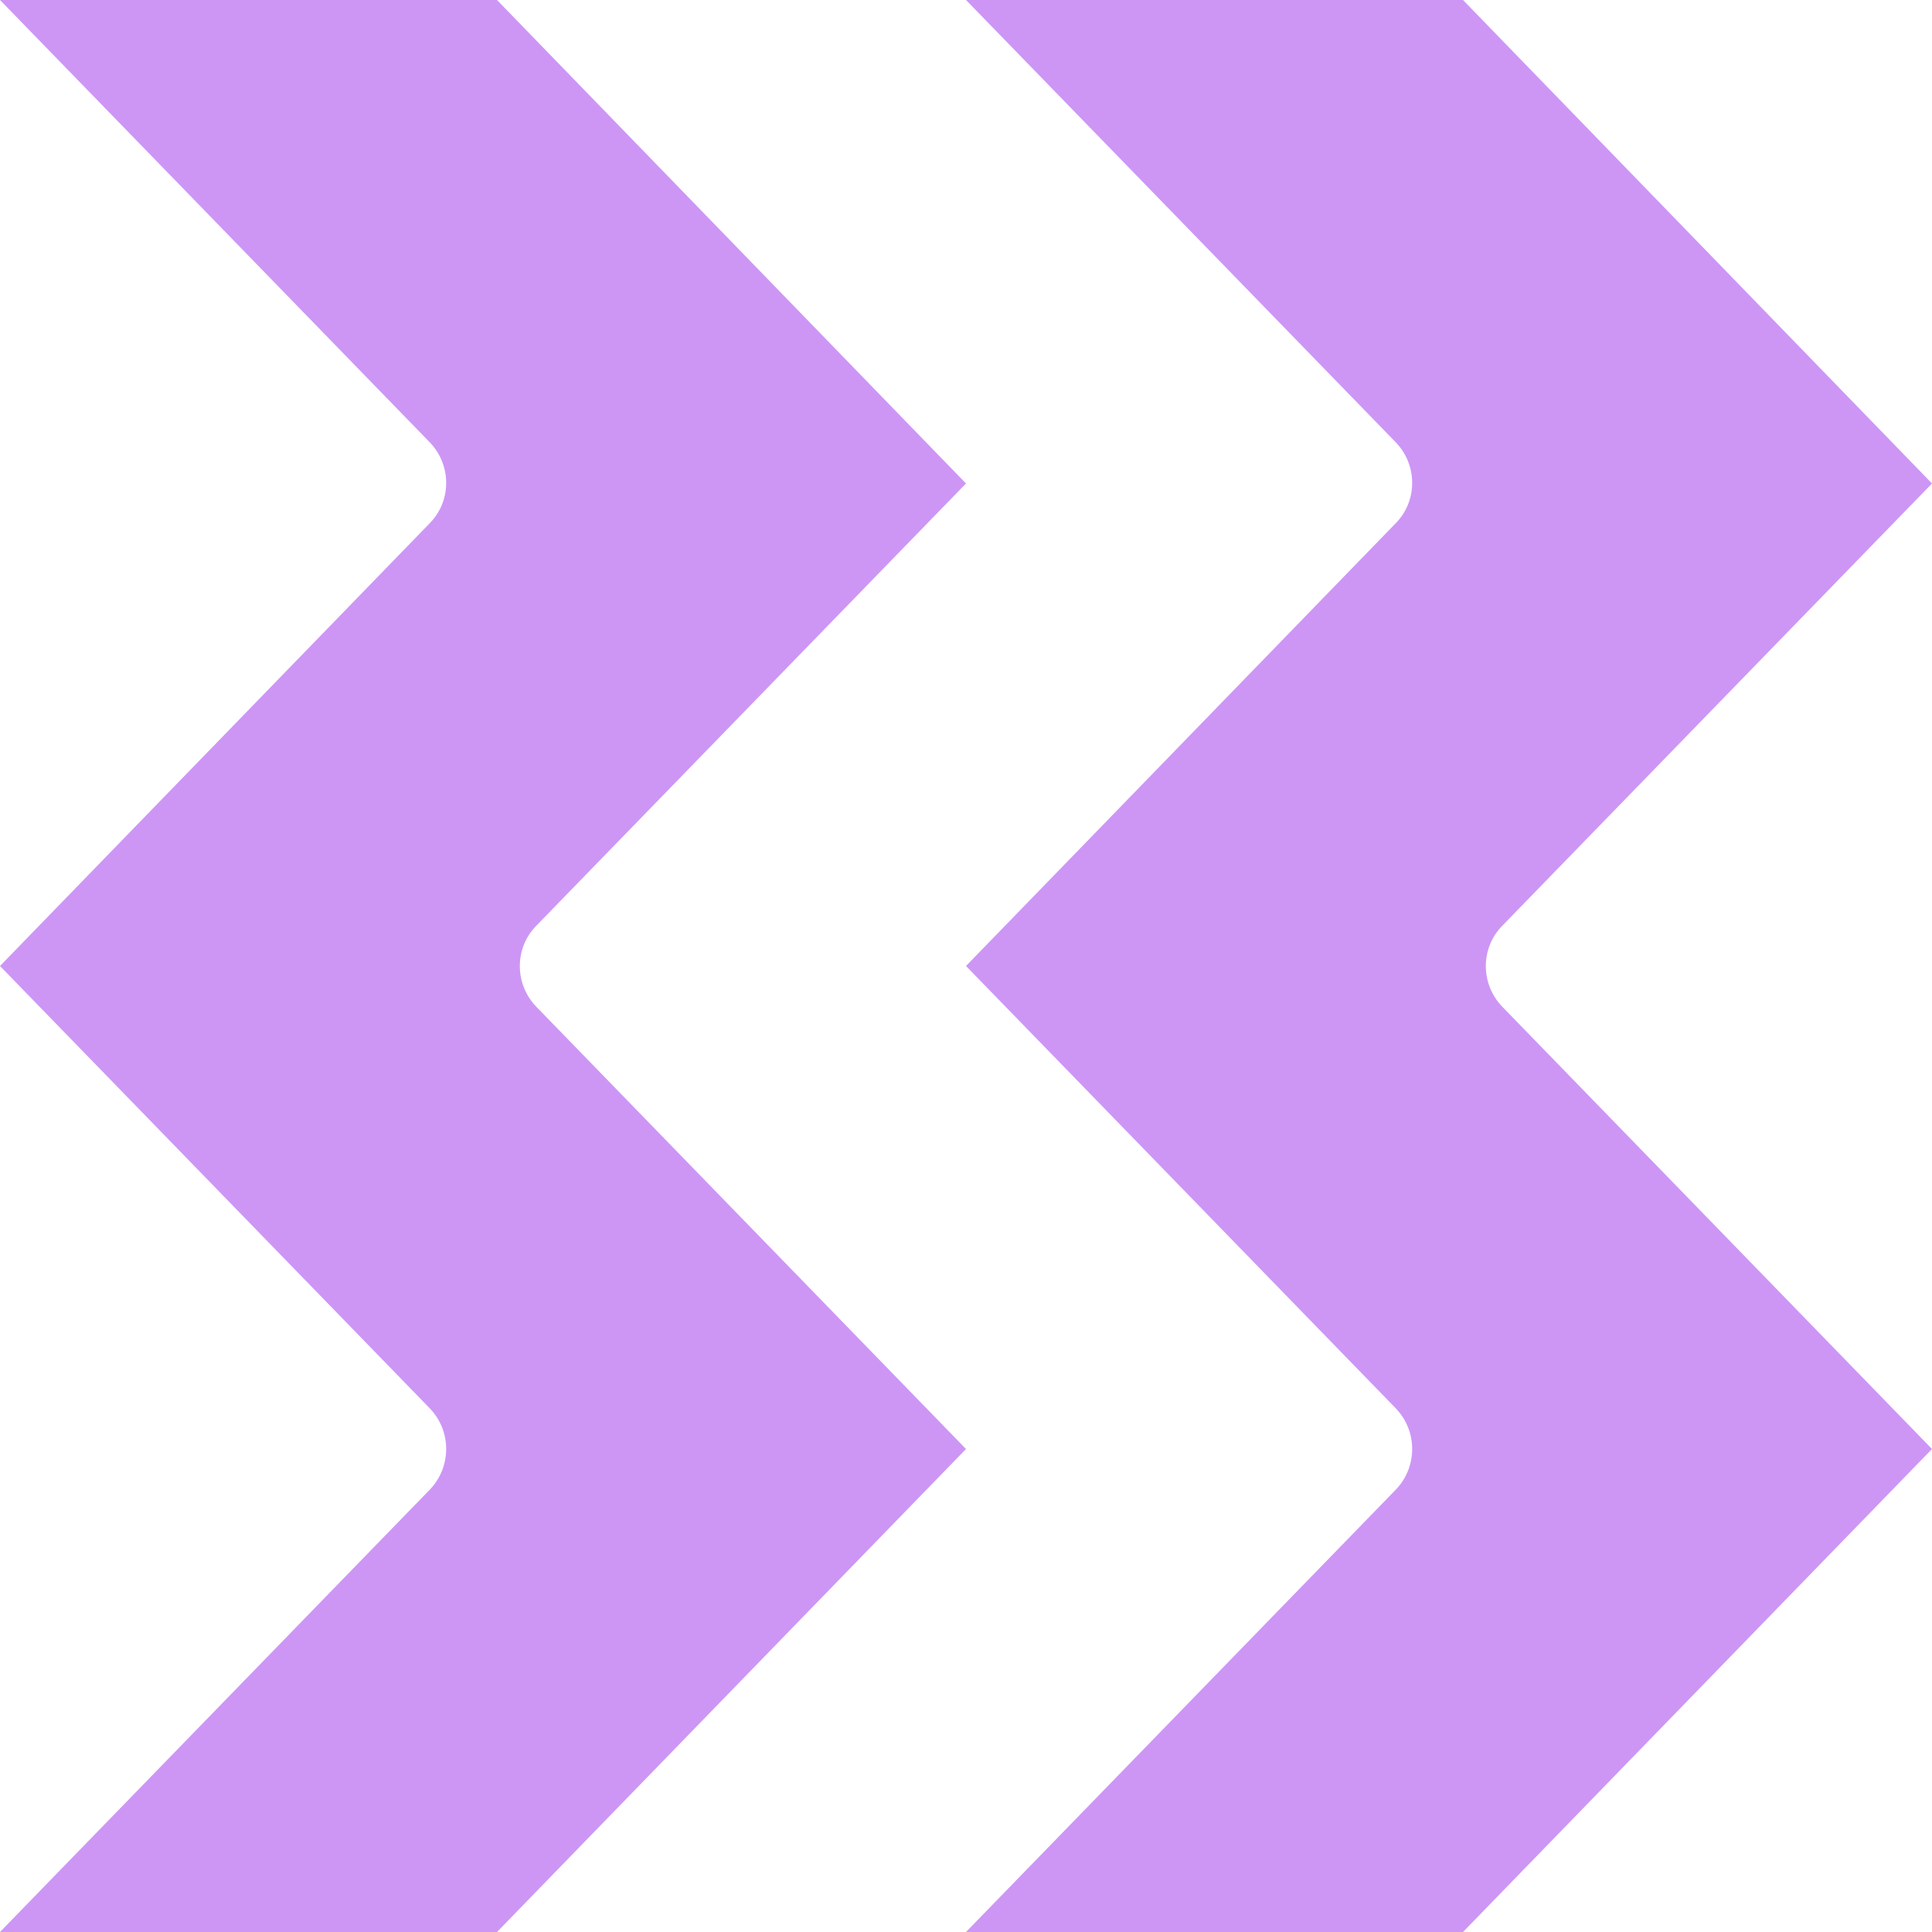 <?xml version="1.0" encoding="utf-8"?>
<!-- Generator: Adobe Illustrator 22.0.0, SVG Export Plug-In . SVG Version: 6.00 Build 0)  -->
<svg version="1.1" id="Layer_1" xmlns="http://www.w3.org/2000/svg" xmlns:xlink="http://www.w3.org/1999/xlink" x="0px" y="0px"
	 viewBox="0 0 400 400" style="enable-background:new 0 0 400 400;" xml:space="preserve">
<style type="text/css">
	.st0{fill:#CD96F5;}
</style>
<g>
	<path class="st0" d="M89,308.4L0,400h102.9L200,300l-89-91.6c-4.5-4.7-4.5-12.1,0-16.7l89-91.6L102.9,0H0l89,91.6
		c4.5,4.7,4.5,12.1,0,16.7L0,200l89,91.6C93.5,296.3,93.5,303.7,89,308.4z"/>
	<path class="st0" d="M289,308.4L200,400h102.9L400,300l-89-91.6c-4.5-4.7-4.5-12.1,0-16.7l89-91.6L302.9,0H200l89,91.6
		c4.5,4.7,4.5,12.1,0,16.7L200,200l89,91.6C293.5,296.3,293.5,303.7,289,308.4z"/>
</g>
</svg>
